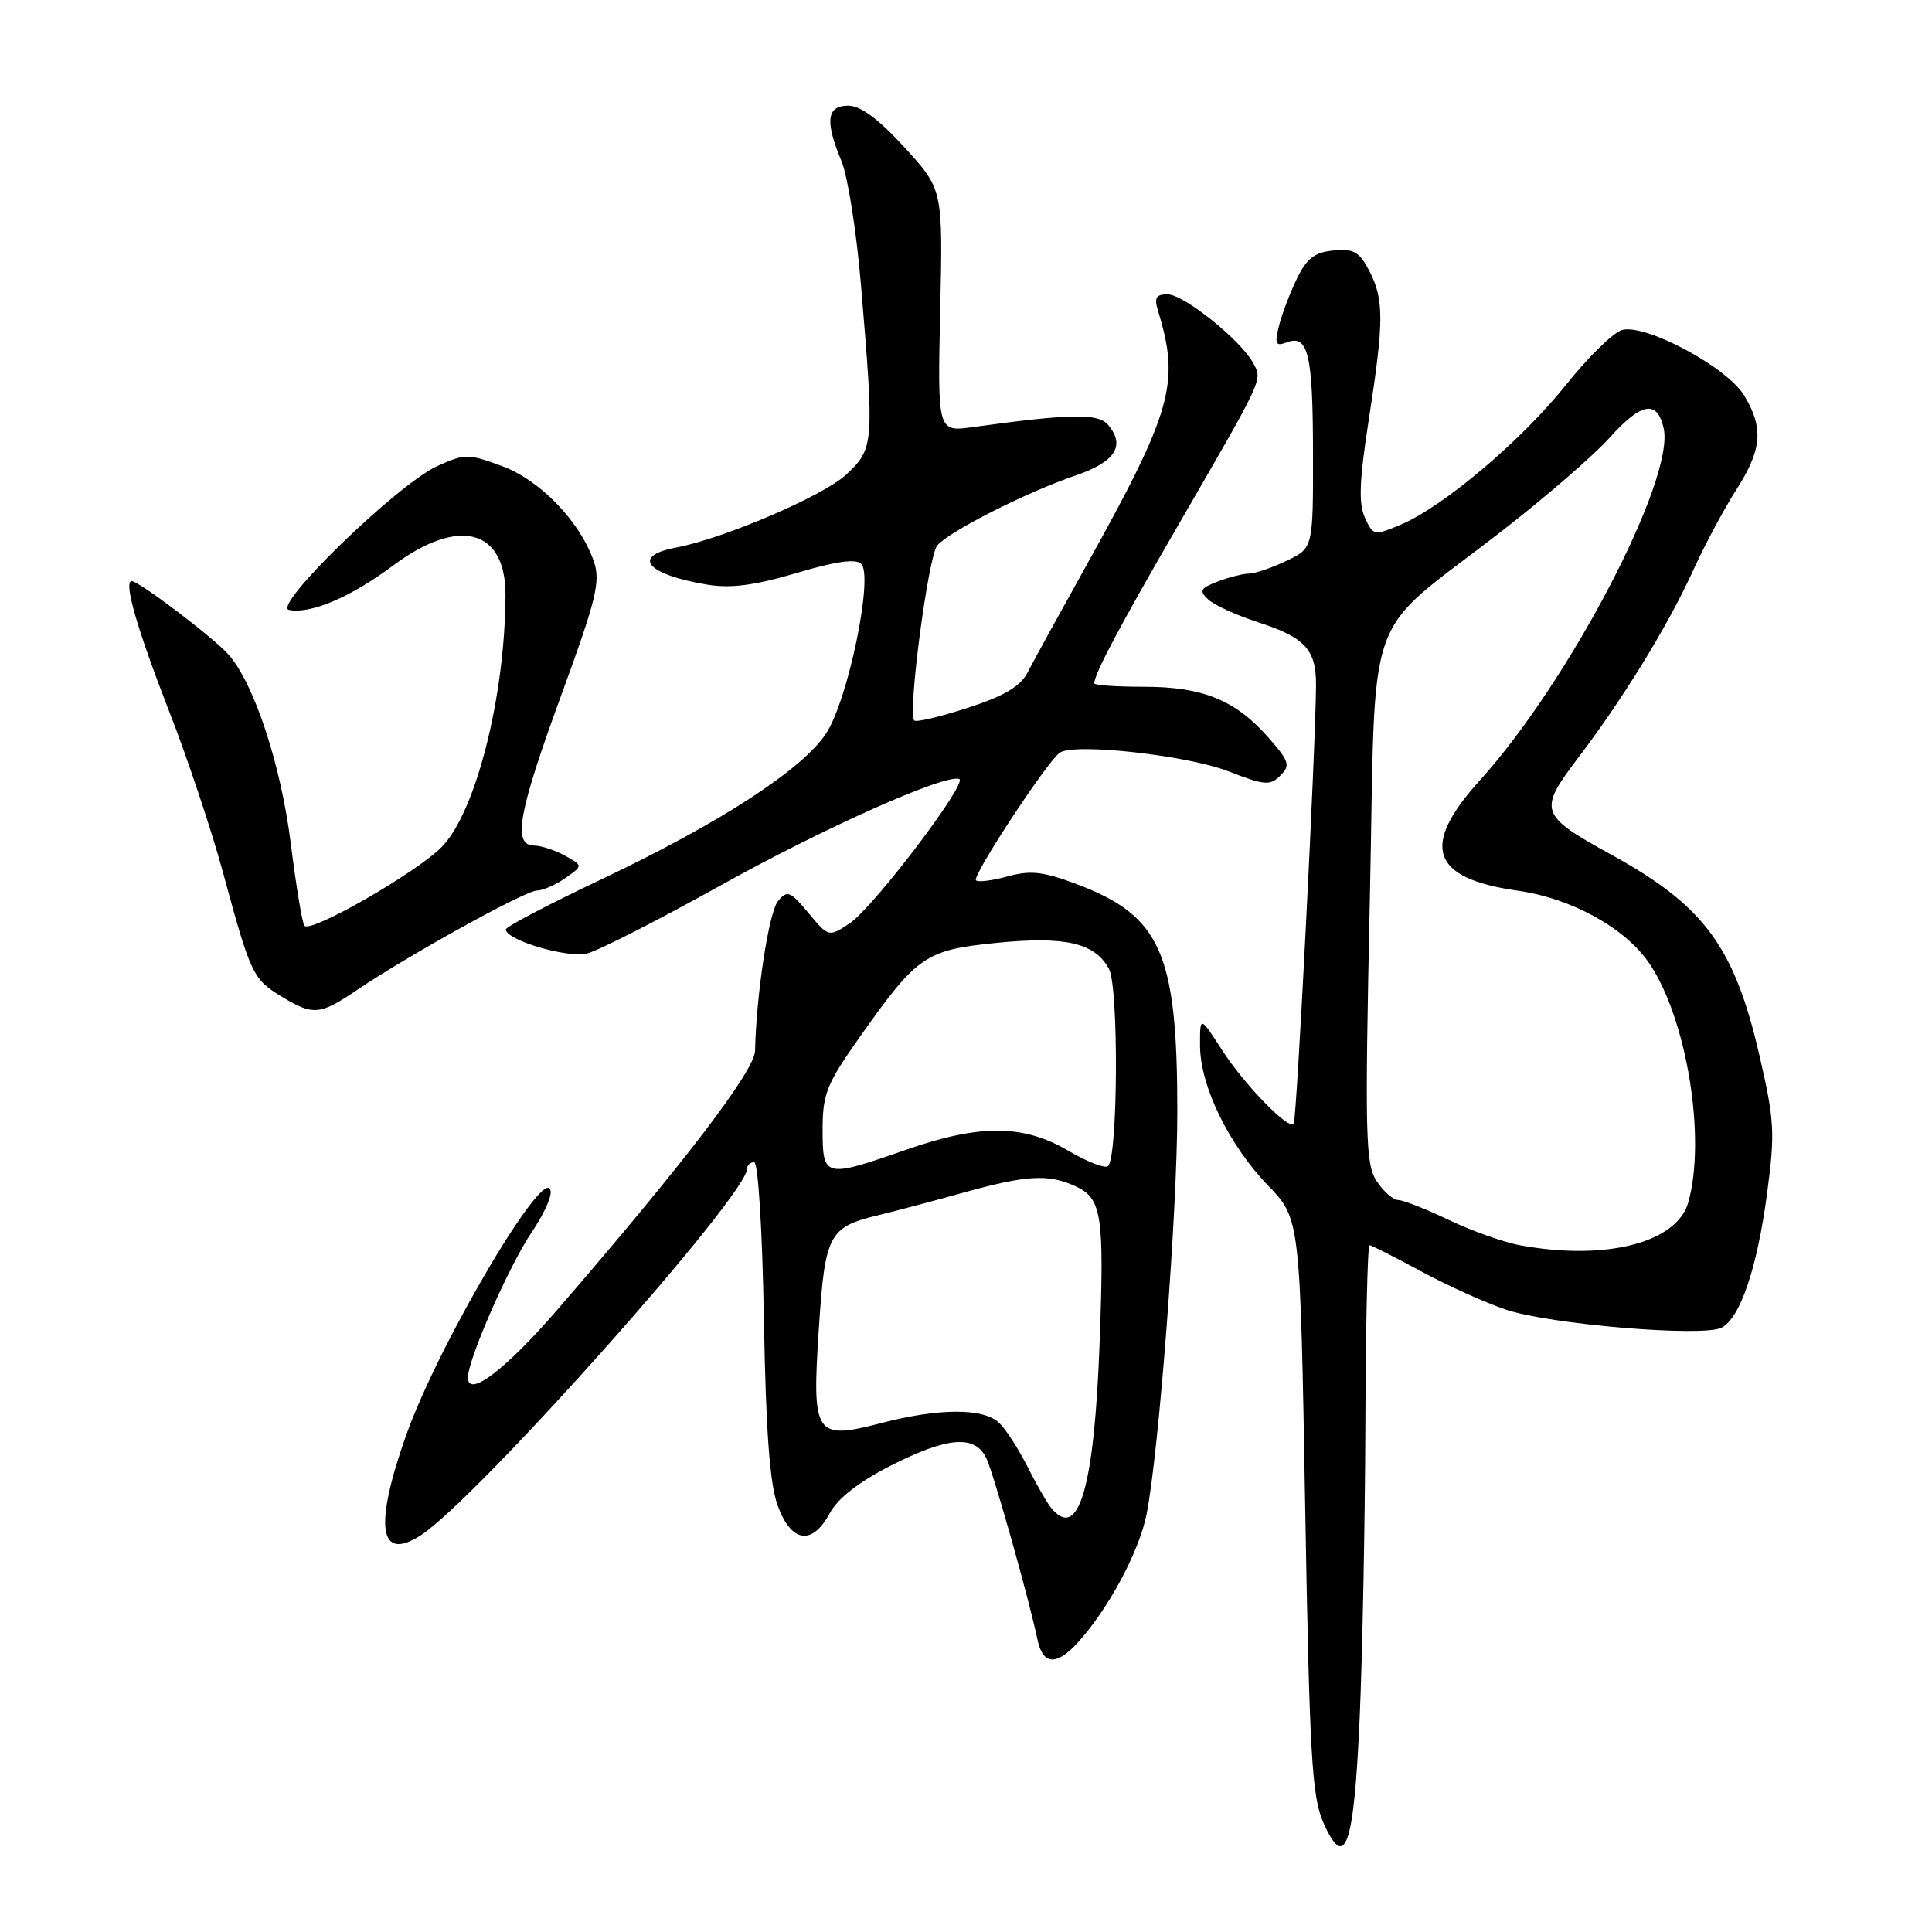<?xml version="1.0" encoding="UTF-8" standalone="no"?>
<!DOCTYPE svg PUBLIC "-//W3C//DTD SVG 1.1//EN" "http://www.w3.org/Graphics/SVG/1.1/DTD/svg11.dtd" >
<svg xmlns="http://www.w3.org/2000/svg" xmlns:xlink="http://www.w3.org/1999/xlink" version="1.1" viewBox="0 0 256 256">
 <g >
 <path fill="currentColor"
d=" M 180.16 227.71 C 180.53 219.34 180.87 201.81 180.92 188.75 C 180.96 175.69 181.21 165.00 181.47 165.00 C 181.72 165.00 184.76 166.54 188.22 168.41 C 191.67 170.29 196.75 172.59 199.50 173.52 C 205.27 175.49 225.71 177.20 228.13 175.92 C 230.60 174.61 232.82 168.06 234.14 158.19 C 235.22 150.08 235.13 148.48 233.12 139.79 C 229.80 125.43 225.82 120.04 213.58 113.29 C 203.95 107.99 203.77 107.47 209.14 100.38 C 215.14 92.48 221.08 82.79 224.39 75.50 C 225.89 72.20 228.44 67.44 230.06 64.91 C 233.49 59.57 233.72 56.69 231.09 52.37 C 228.81 48.64 218.10 42.90 214.95 43.72 C 213.81 44.02 210.46 47.29 207.51 50.99 C 201.61 58.38 191.20 67.18 185.58 69.53 C 182.07 71.00 181.95 70.98 180.85 68.58 C 180.00 66.69 180.12 63.65 181.37 55.62 C 183.39 42.59 183.41 39.69 181.44 35.89 C 180.13 33.36 179.38 32.93 176.69 33.19 C 174.17 33.43 173.14 34.24 171.81 37.00 C 170.88 38.92 169.82 41.74 169.45 43.26 C 168.88 45.59 169.04 45.92 170.49 45.37 C 173.34 44.27 173.97 46.90 173.98 60.06 C 174.00 72.63 174.00 72.63 170.47 74.31 C 168.52 75.24 166.30 76.00 165.53 76.00 C 164.76 76.00 162.90 76.47 161.39 77.04 C 159.05 77.93 158.86 78.28 160.08 79.42 C 160.86 80.16 163.83 81.52 166.67 82.44 C 172.94 84.46 174.42 86.08 174.38 90.85 C 174.31 99.66 171.81 148.52 171.42 148.92 C 170.66 149.68 164.85 143.68 161.87 139.05 C 159.00 134.61 159.00 134.61 159.01 138.55 C 159.02 143.87 162.82 151.69 168.01 157.07 C 172.28 161.50 172.28 161.50 172.94 199.50 C 173.51 232.34 173.83 238.03 175.32 241.43 C 178.24 248.08 179.40 244.79 180.16 227.71 Z  M 142.72 217.75 C 146.82 213.29 150.93 205.65 151.93 200.63 C 153.57 192.36 156.00 160.55 156.00 147.31 C 156.00 126.22 153.82 121.32 142.55 117.11 C 138.20 115.48 136.52 115.30 133.51 116.13 C 131.48 116.69 129.59 116.92 129.32 116.65 C 128.77 116.10 138.73 100.93 140.42 99.74 C 142.31 98.41 157.29 100.07 162.82 102.22 C 167.57 104.07 168.30 104.13 169.65 102.77 C 171.01 101.42 170.84 100.88 168.08 97.74 C 163.72 92.77 159.38 91.00 151.60 91.00 C 147.97 91.00 145.00 90.80 145.00 90.55 C 145.00 89.31 148.25 83.18 155.88 70.00 C 167.55 49.85 167.29 50.41 166.07 48.13 C 164.44 45.09 156.86 39.00 154.70 39.00 C 153.16 39.00 152.91 39.45 153.46 41.25 C 156.38 50.77 155.33 54.47 143.90 75.01 C 140.38 81.33 136.90 87.66 136.18 89.07 C 135.20 90.96 133.11 92.21 128.23 93.79 C 124.59 94.98 121.40 95.73 121.14 95.47 C 120.25 94.58 122.99 73.71 124.19 72.28 C 125.72 70.43 136.04 65.21 142.50 63.01 C 147.76 61.22 149.15 59.09 146.86 56.33 C 145.54 54.74 142.00 54.79 128.86 56.60 C 124.23 57.23 124.23 57.23 124.58 41.16 C 124.94 25.09 124.94 25.09 119.87 19.55 C 116.41 15.77 114.03 14.00 112.40 14.00 C 109.54 14.00 109.29 16.05 111.50 21.35 C 112.33 23.33 113.49 30.70 114.08 37.72 C 115.86 58.91 115.82 59.43 112.11 62.90 C 109.11 65.70 95.89 71.37 89.60 72.55 C 83.59 73.67 85.66 76.13 93.73 77.47 C 96.84 77.98 99.99 77.57 105.53 75.93 C 110.76 74.37 113.40 74.00 114.12 74.72 C 115.76 76.36 112.36 92.77 109.48 97.16 C 106.35 101.95 95.42 109.05 79.70 116.51 C 72.75 119.80 67.05 122.79 67.03 123.14 C 66.96 124.55 75.17 126.99 77.79 126.34 C 79.28 125.97 87.21 121.93 95.42 117.36 C 109.11 109.73 125.22 102.54 127.10 103.22 C 128.32 103.66 115.66 120.34 112.57 122.36 C 109.80 124.18 109.80 124.18 107.12 120.97 C 104.70 118.07 104.31 117.92 103.09 119.40 C 101.88 120.85 100.20 131.84 100.05 139.23 C 100.00 141.87 90.69 154.07 73.89 173.50 C 66.98 181.50 62.00 185.28 62.00 182.54 C 62.00 180.14 67.46 167.69 70.44 163.30 C 71.85 161.23 72.99 158.85 72.97 158.02 C 72.87 153.13 58.21 177.76 53.79 190.25 C 49.52 202.32 50.24 207.03 55.79 203.41 C 63.27 198.52 99.00 158.37 99.00 154.85 C 99.00 154.38 99.42 154.00 99.93 154.00 C 100.46 154.00 101.01 162.93 101.22 174.75 C 101.48 189.68 102.00 196.62 103.05 199.50 C 104.85 204.43 107.62 204.83 109.95 200.50 C 111.00 198.55 113.80 196.36 117.94 194.25 C 125.59 190.35 129.25 190.07 130.72 193.28 C 131.74 195.53 136.35 211.90 137.47 217.25 C 138.16 220.59 139.95 220.76 142.72 217.75 Z  M 47.32 131.17 C 54.14 126.56 69.63 118.00 71.15 118.00 C 71.92 118.00 73.61 117.26 74.91 116.35 C 77.26 114.71 77.26 114.71 74.88 113.39 C 73.57 112.66 71.71 112.05 70.75 112.04 C 67.89 111.98 68.68 107.65 74.41 92.00 C 78.96 79.58 79.58 77.07 78.72 74.50 C 76.94 69.19 71.61 63.63 66.52 61.76 C 62.02 60.10 61.60 60.10 57.94 61.76 C 52.70 64.13 35.97 80.37 38.30 80.82 C 41.19 81.38 46.46 79.13 52.04 74.97 C 60.81 68.43 67.02 70.07 66.98 78.90 C 66.92 92.34 63.04 107.63 58.53 112.23 C 55.22 115.60 41.28 123.62 40.35 122.68 C 40.06 122.40 39.25 117.51 38.54 111.83 C 37.24 101.37 33.67 90.53 30.25 86.70 C 28.27 84.47 18.41 77.00 17.46 77.00 C 16.33 77.00 18.16 83.35 22.51 94.50 C 24.87 100.55 28.02 110.00 29.52 115.50 C 33.21 129.10 33.50 129.72 37.23 132.00 C 41.50 134.60 42.35 134.53 47.32 131.17 Z  M 201.50 165.02 C 199.30 164.63 195.03 163.11 192.00 161.66 C 188.97 160.21 185.95 159.02 185.27 159.01 C 184.60 159.00 183.31 157.87 182.41 156.50 C 180.93 154.24 180.84 150.56 181.51 119.27 C 182.37 79.22 180.36 84.84 199.01 70.36 C 204.78 65.88 211.15 60.36 213.18 58.11 C 217.48 53.30 219.60 52.92 220.45 56.78 C 221.93 63.52 207.91 90.35 196.09 103.40 C 188.18 112.13 189.62 116.39 201.04 118.01 C 208.24 119.02 215.39 122.97 218.56 127.68 C 223.52 135.03 226.09 150.81 223.71 159.31 C 222.22 164.66 212.81 167.08 201.50 165.02 Z  M 139.24 199.75 C 138.69 199.06 137.30 196.63 136.15 194.35 C 135.01 192.07 133.34 189.49 132.46 188.60 C 130.41 186.56 124.56 186.54 116.75 188.57 C 107.97 190.84 107.57 190.24 108.50 176.06 C 109.31 163.58 109.82 162.60 116.30 161.04 C 118.61 160.48 123.75 159.12 127.73 158.01 C 136.05 155.70 138.89 155.54 142.48 157.17 C 145.99 158.77 146.33 160.89 145.71 177.80 C 145.00 197.22 142.91 204.32 139.24 199.75 Z  M 109.00 149.69 C 109.00 144.95 109.52 143.65 113.90 137.44 C 121.54 126.62 122.61 125.89 131.98 124.94 C 141.16 124.02 145.09 124.93 146.95 128.40 C 148.24 130.82 148.14 153.20 146.83 154.51 C 146.46 154.88 144.08 153.96 141.54 152.47 C 135.57 148.97 129.82 148.94 120.00 152.37 C 109.25 156.12 109.00 156.06 109.00 149.69 Z "/>
</g>
</svg>